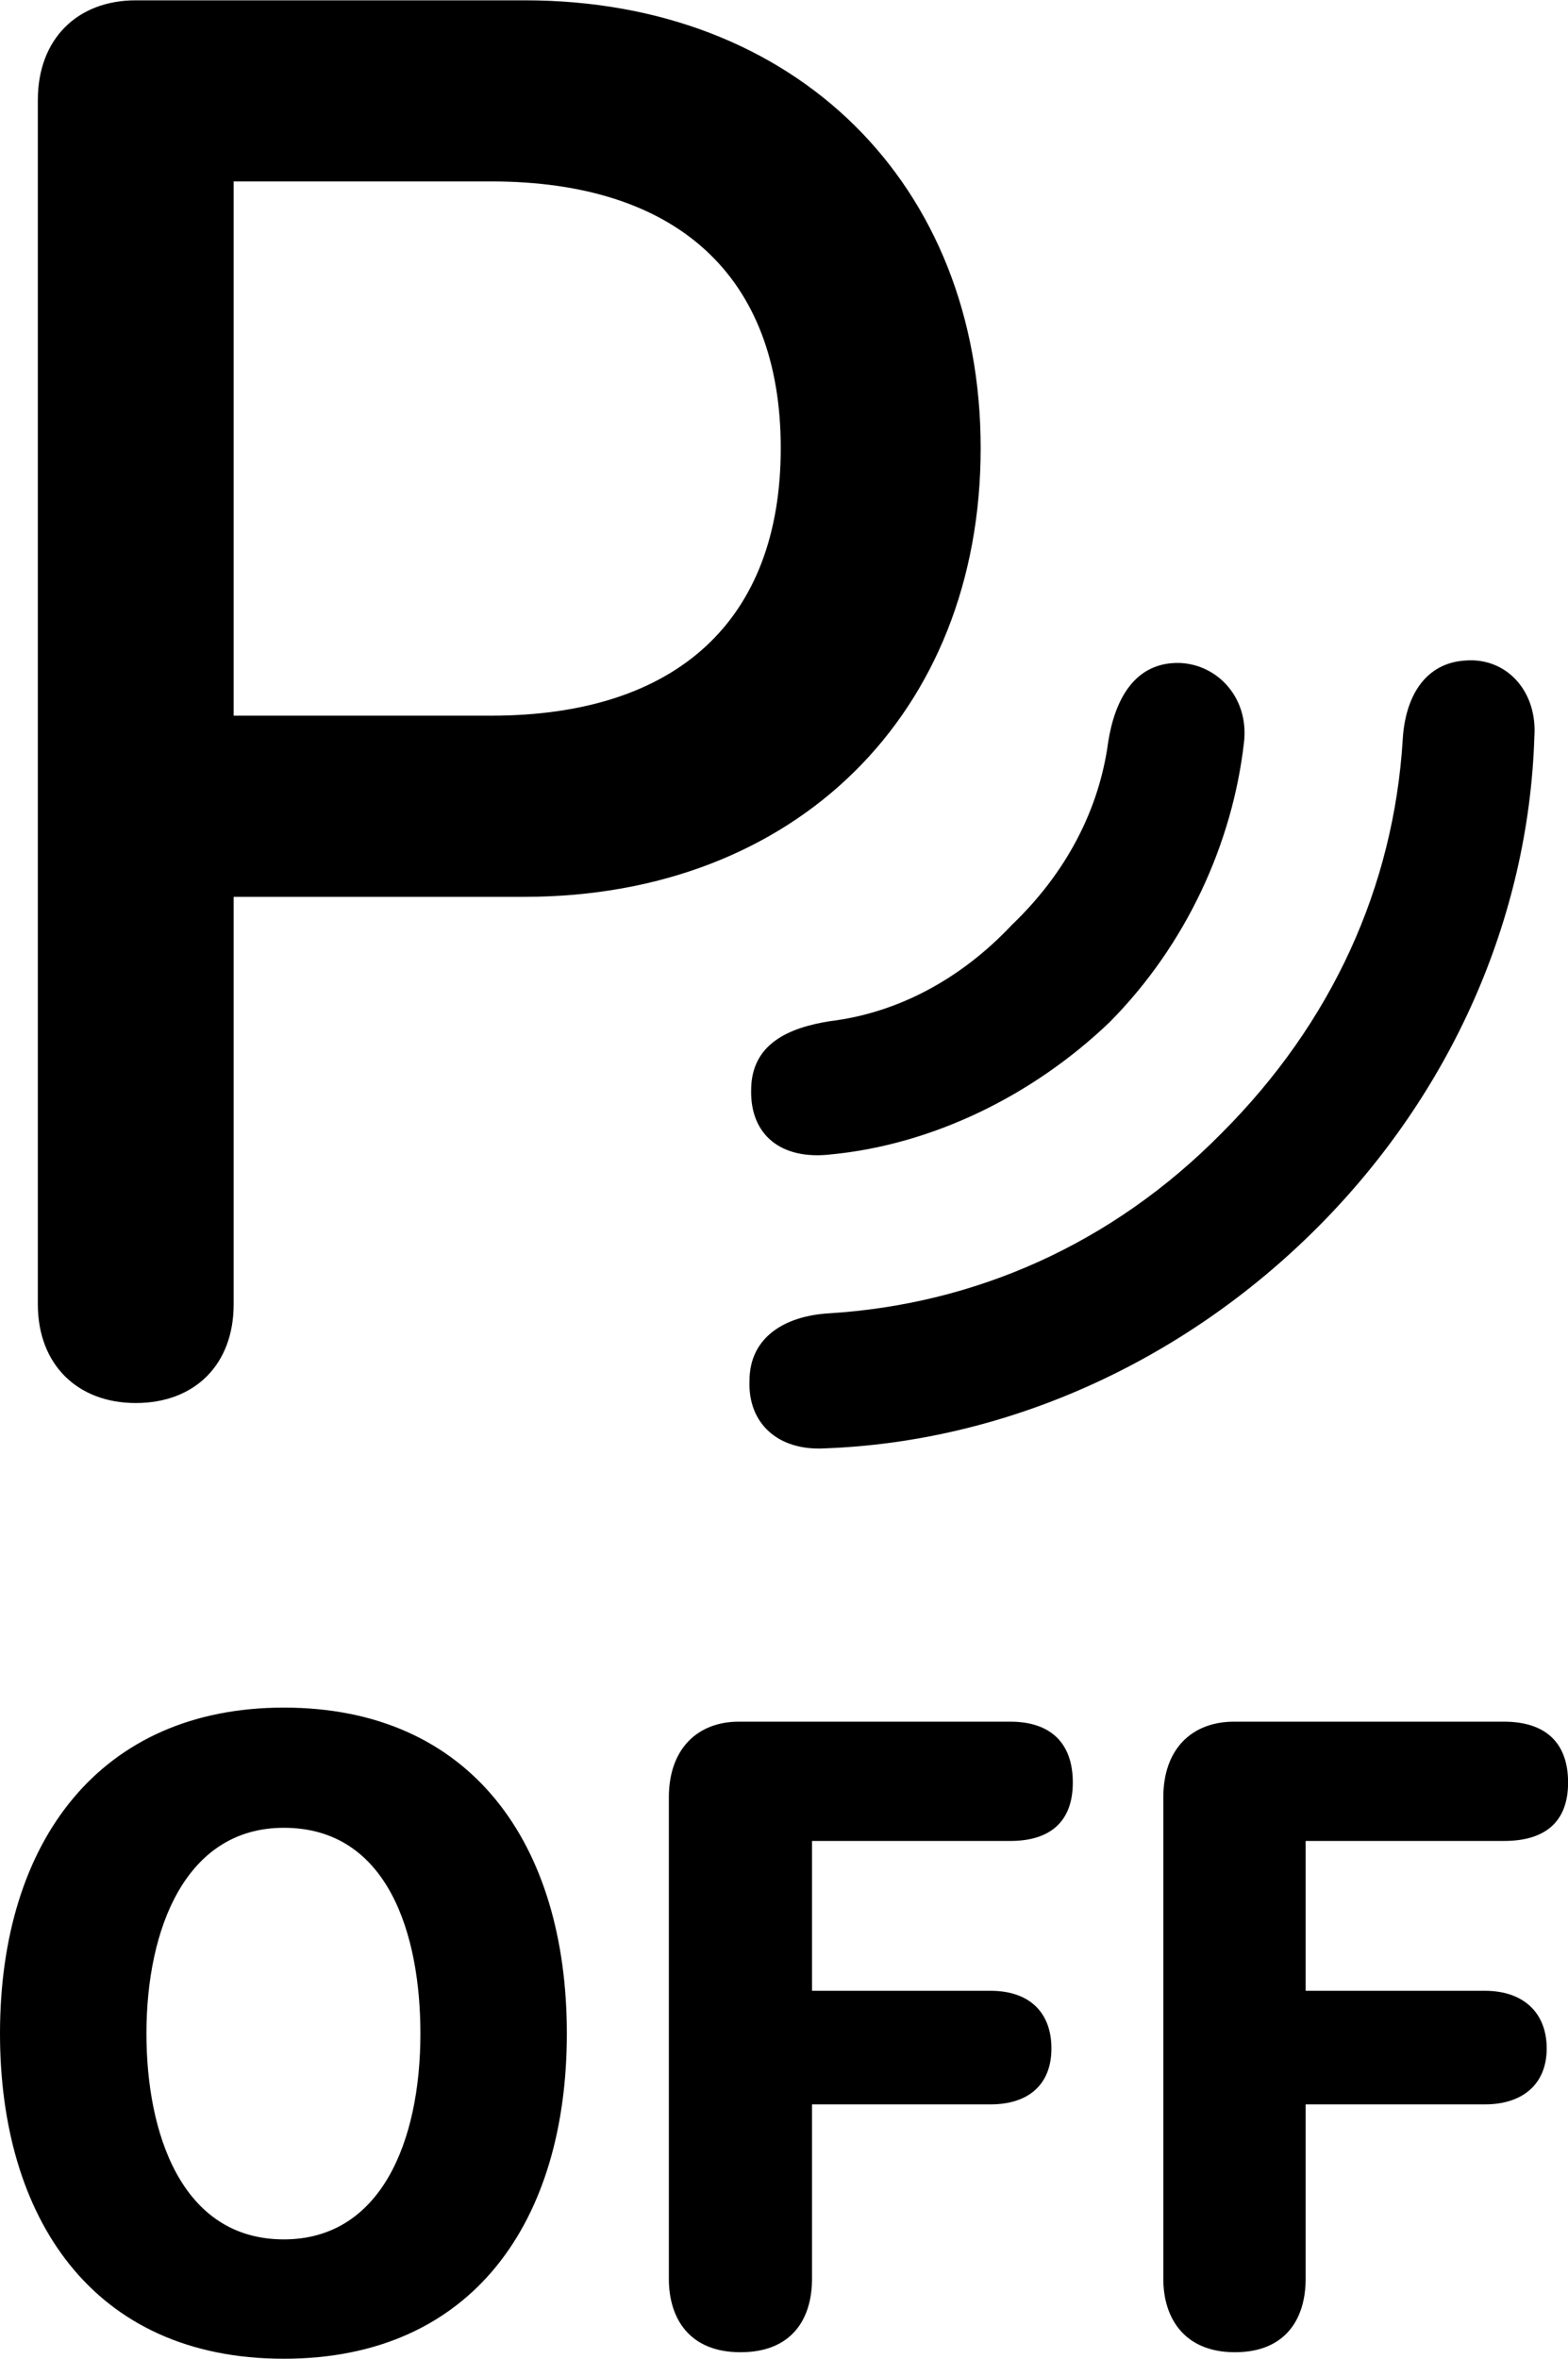
<svg
    viewBox="0 0 19.059 28.656"
    xmlns="http://www.w3.org/2000/svg"
>
    <path
        fill="inherit"
        d="M1.65 17.044C2.37 17.044 2.84 16.575 2.84 15.845V10.895H6.37C9.67 10.895 11.92 8.665 11.92 5.444C11.92 2.244 9.68 0.004 6.38 0.004H1.65C0.94 0.004 0.46 0.474 0.46 1.214V15.845C0.46 16.575 0.94 17.044 1.65 17.044ZM2.84 8.694V2.204H5.97C8.23 2.204 9.49 3.354 9.49 5.444C9.49 7.535 8.23 8.694 5.97 8.694ZM10.02 17.595C12.22 17.515 14.37 16.555 16.01 14.915C17.64 13.284 18.58 11.155 18.65 8.954C18.69 8.395 18.31 7.984 17.81 8.024C17.32 8.055 17.08 8.464 17.05 8.985C16.94 10.774 16.19 12.425 14.85 13.764C13.51 15.124 11.84 15.845 10.08 15.954C9.54 15.985 9.11 16.244 9.11 16.774C9.09 17.294 9.46 17.625 10.02 17.595ZM10.1 14.024C11.33 13.905 12.55 13.315 13.49 12.415C14.42 11.475 14.98 10.245 15.12 9.024C15.19 8.444 14.75 8.024 14.26 8.055C13.78 8.085 13.55 8.505 13.47 9.014C13.36 9.835 12.96 10.604 12.3 11.235C11.68 11.895 10.91 12.305 10.09 12.405C9.58 12.485 9.13 12.684 9.13 13.245C9.12 13.784 9.49 14.095 10.1 14.024ZM3.45 28.654C5.76 28.654 6.89 26.965 6.89 24.704C6.89 22.404 5.73 20.744 3.45 20.744C1.22 20.744 0 22.364 0 24.704C0 26.924 1.11 28.654 3.45 28.654ZM9 28.575C9.63 28.575 9.87 28.165 9.87 27.684V25.564H12.04C12.5 25.564 12.78 25.325 12.78 24.884C12.78 24.445 12.51 24.184 12.04 24.184H9.87V22.364H12.28C12.77 22.364 13.04 22.125 13.04 21.654C13.04 21.174 12.77 20.915 12.28 20.915H8.98C8.48 20.915 8.13 21.244 8.13 21.834V27.684C8.13 28.165 8.38 28.575 9 28.575ZM15.01 28.575C15.63 28.575 15.87 28.165 15.87 27.684V25.564H18.05C18.5 25.564 18.8 25.325 18.8 24.884C18.8 24.445 18.51 24.184 18.05 24.184H15.87V22.364H18.28C18.79 22.364 19.06 22.125 19.06 21.654C19.06 21.174 18.79 20.915 18.28 20.915H15C14.49 20.915 14.14 21.244 14.14 21.834V27.684C14.14 28.165 14.4 28.575 15.01 28.575ZM3.45 27.204C2.2 27.204 1.78 25.904 1.78 24.704C1.78 23.424 2.26 22.204 3.45 22.204C4.72 22.204 5.11 23.505 5.11 24.704C5.11 26.015 4.63 27.204 3.45 27.204Z"
        fillRule="evenodd"
        clipRule="evenodd"
    />
</svg>
        